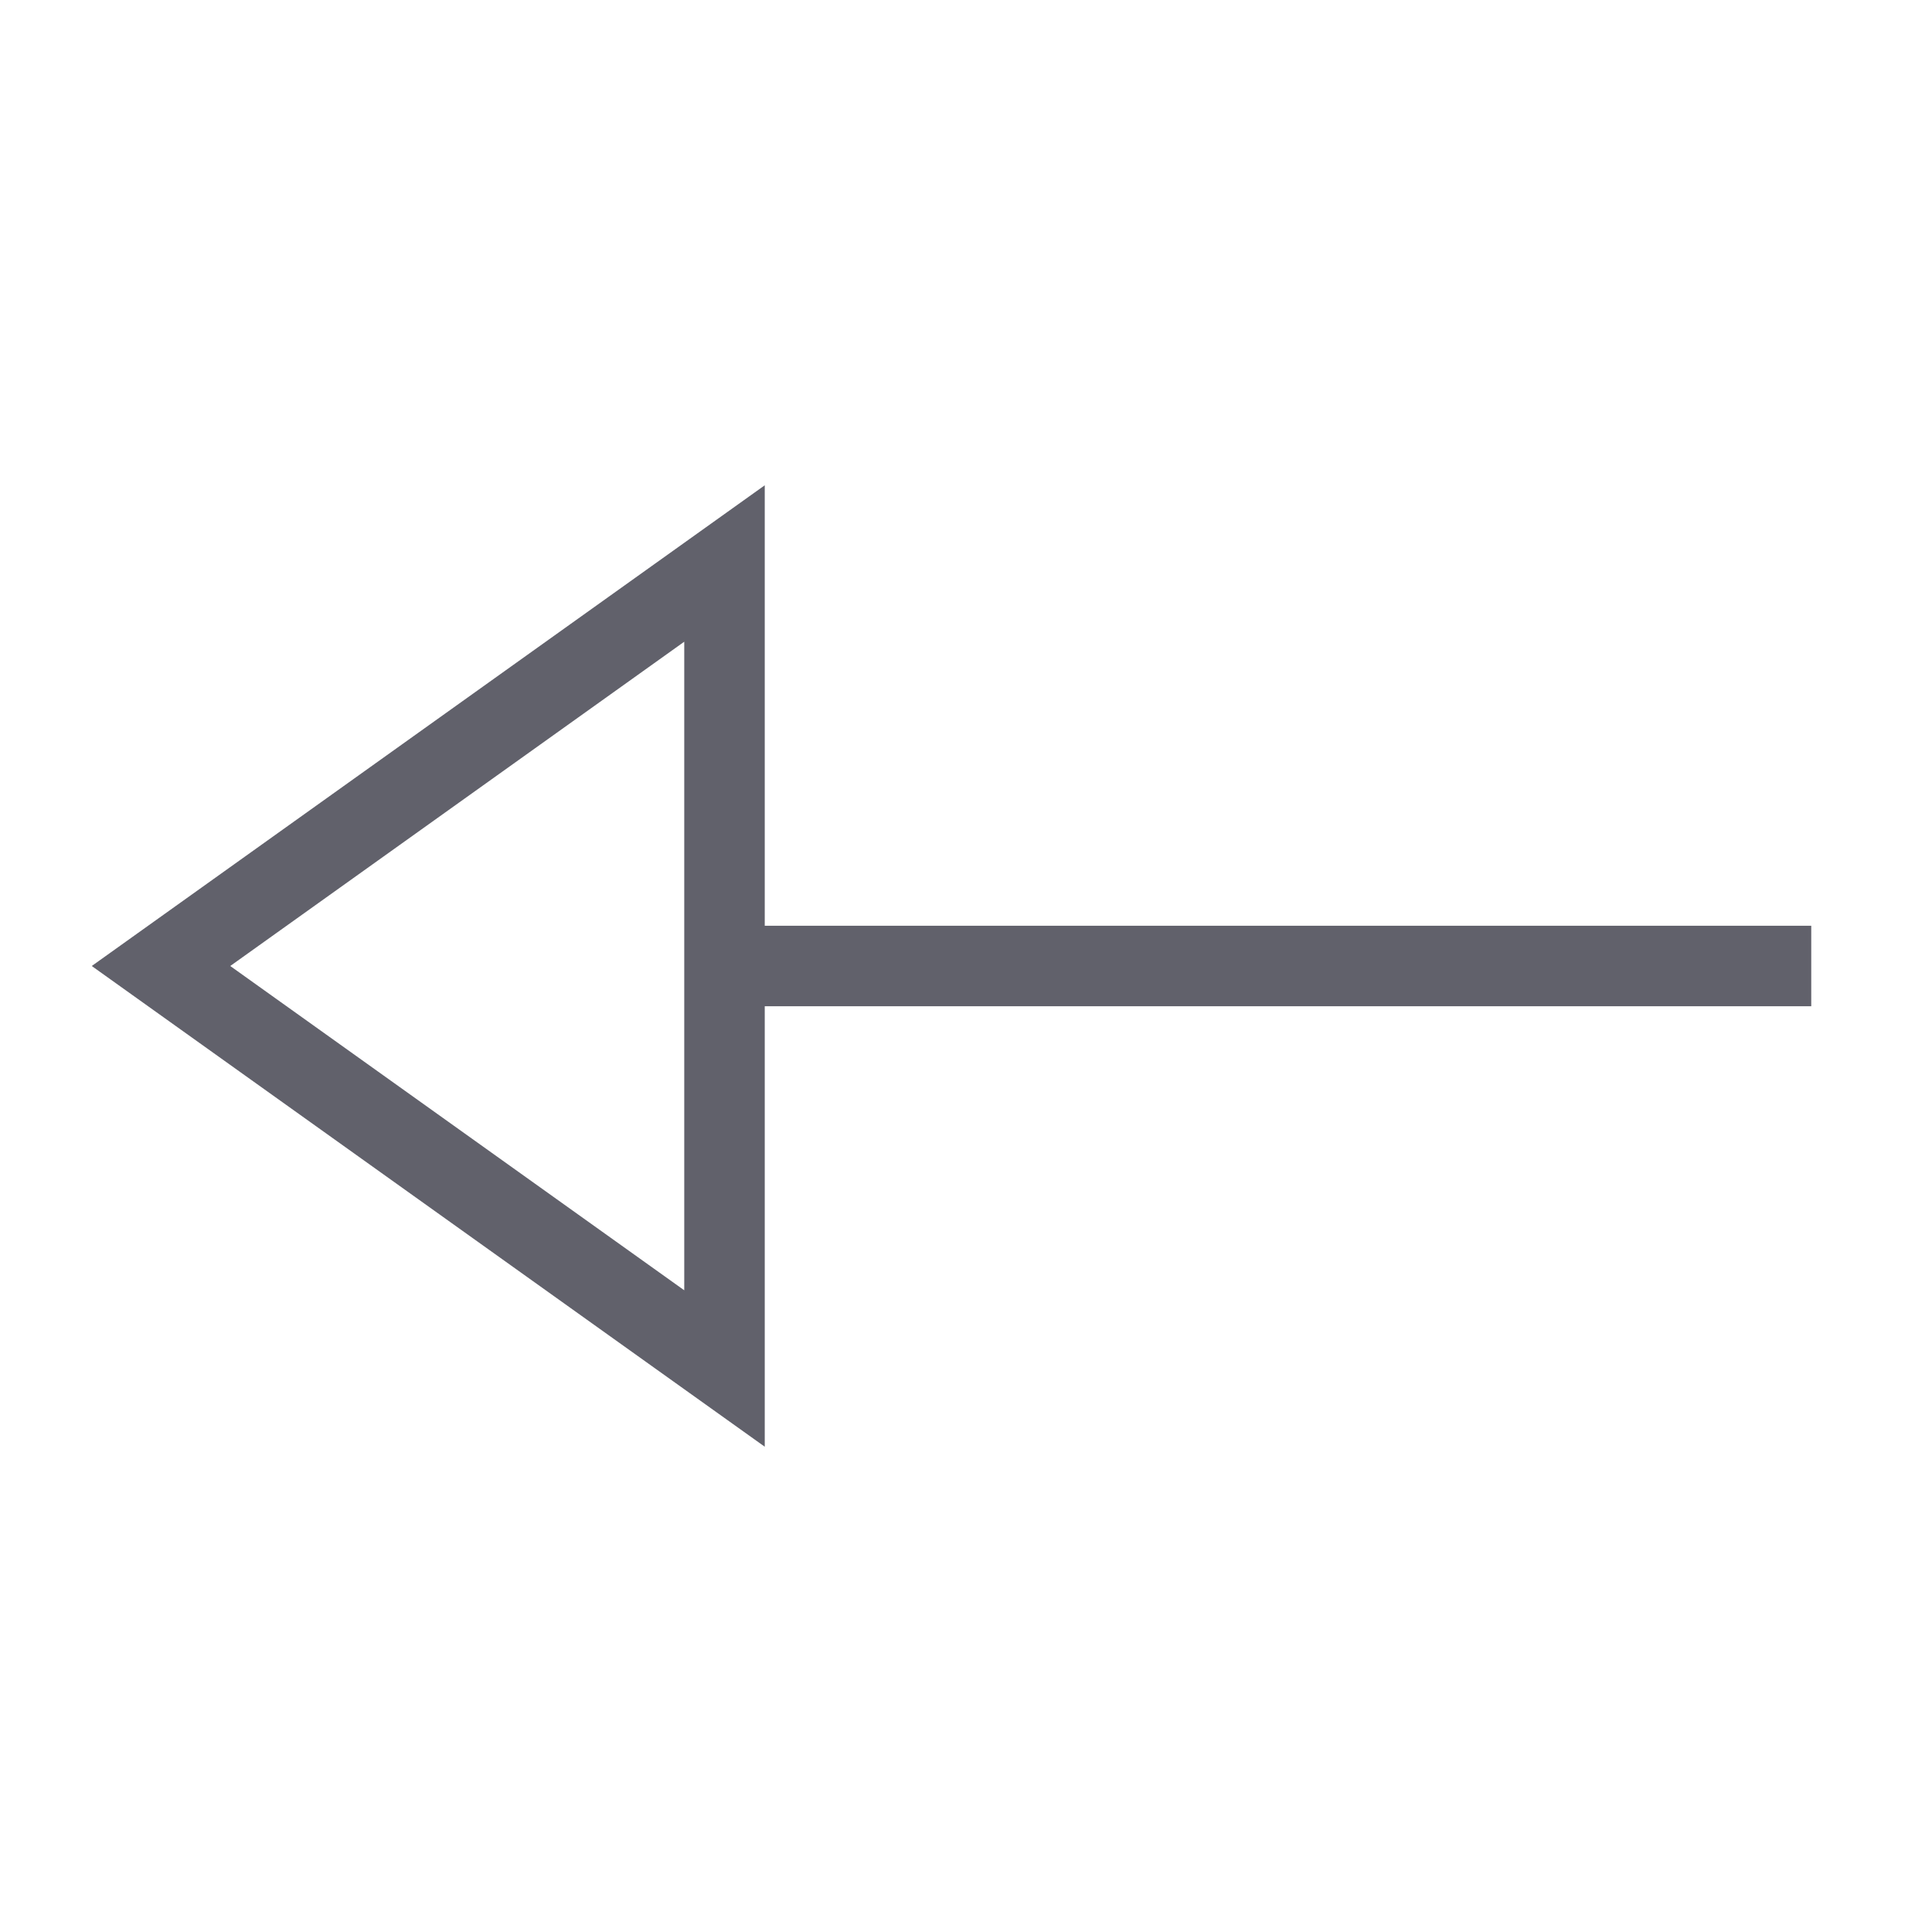 <svg xmlns="http://www.w3.org/2000/svg" height="24" width="24" viewBox="0 0 48 48"><line x1="45" y1="24" x2="18" y2="24" fill="none" stroke="#61616b" stroke-width="2"></line><polygon points="18 14 18 34 4 24 18 14" fill="none" stroke="#61616b" stroke-width="2"></polygon></svg>